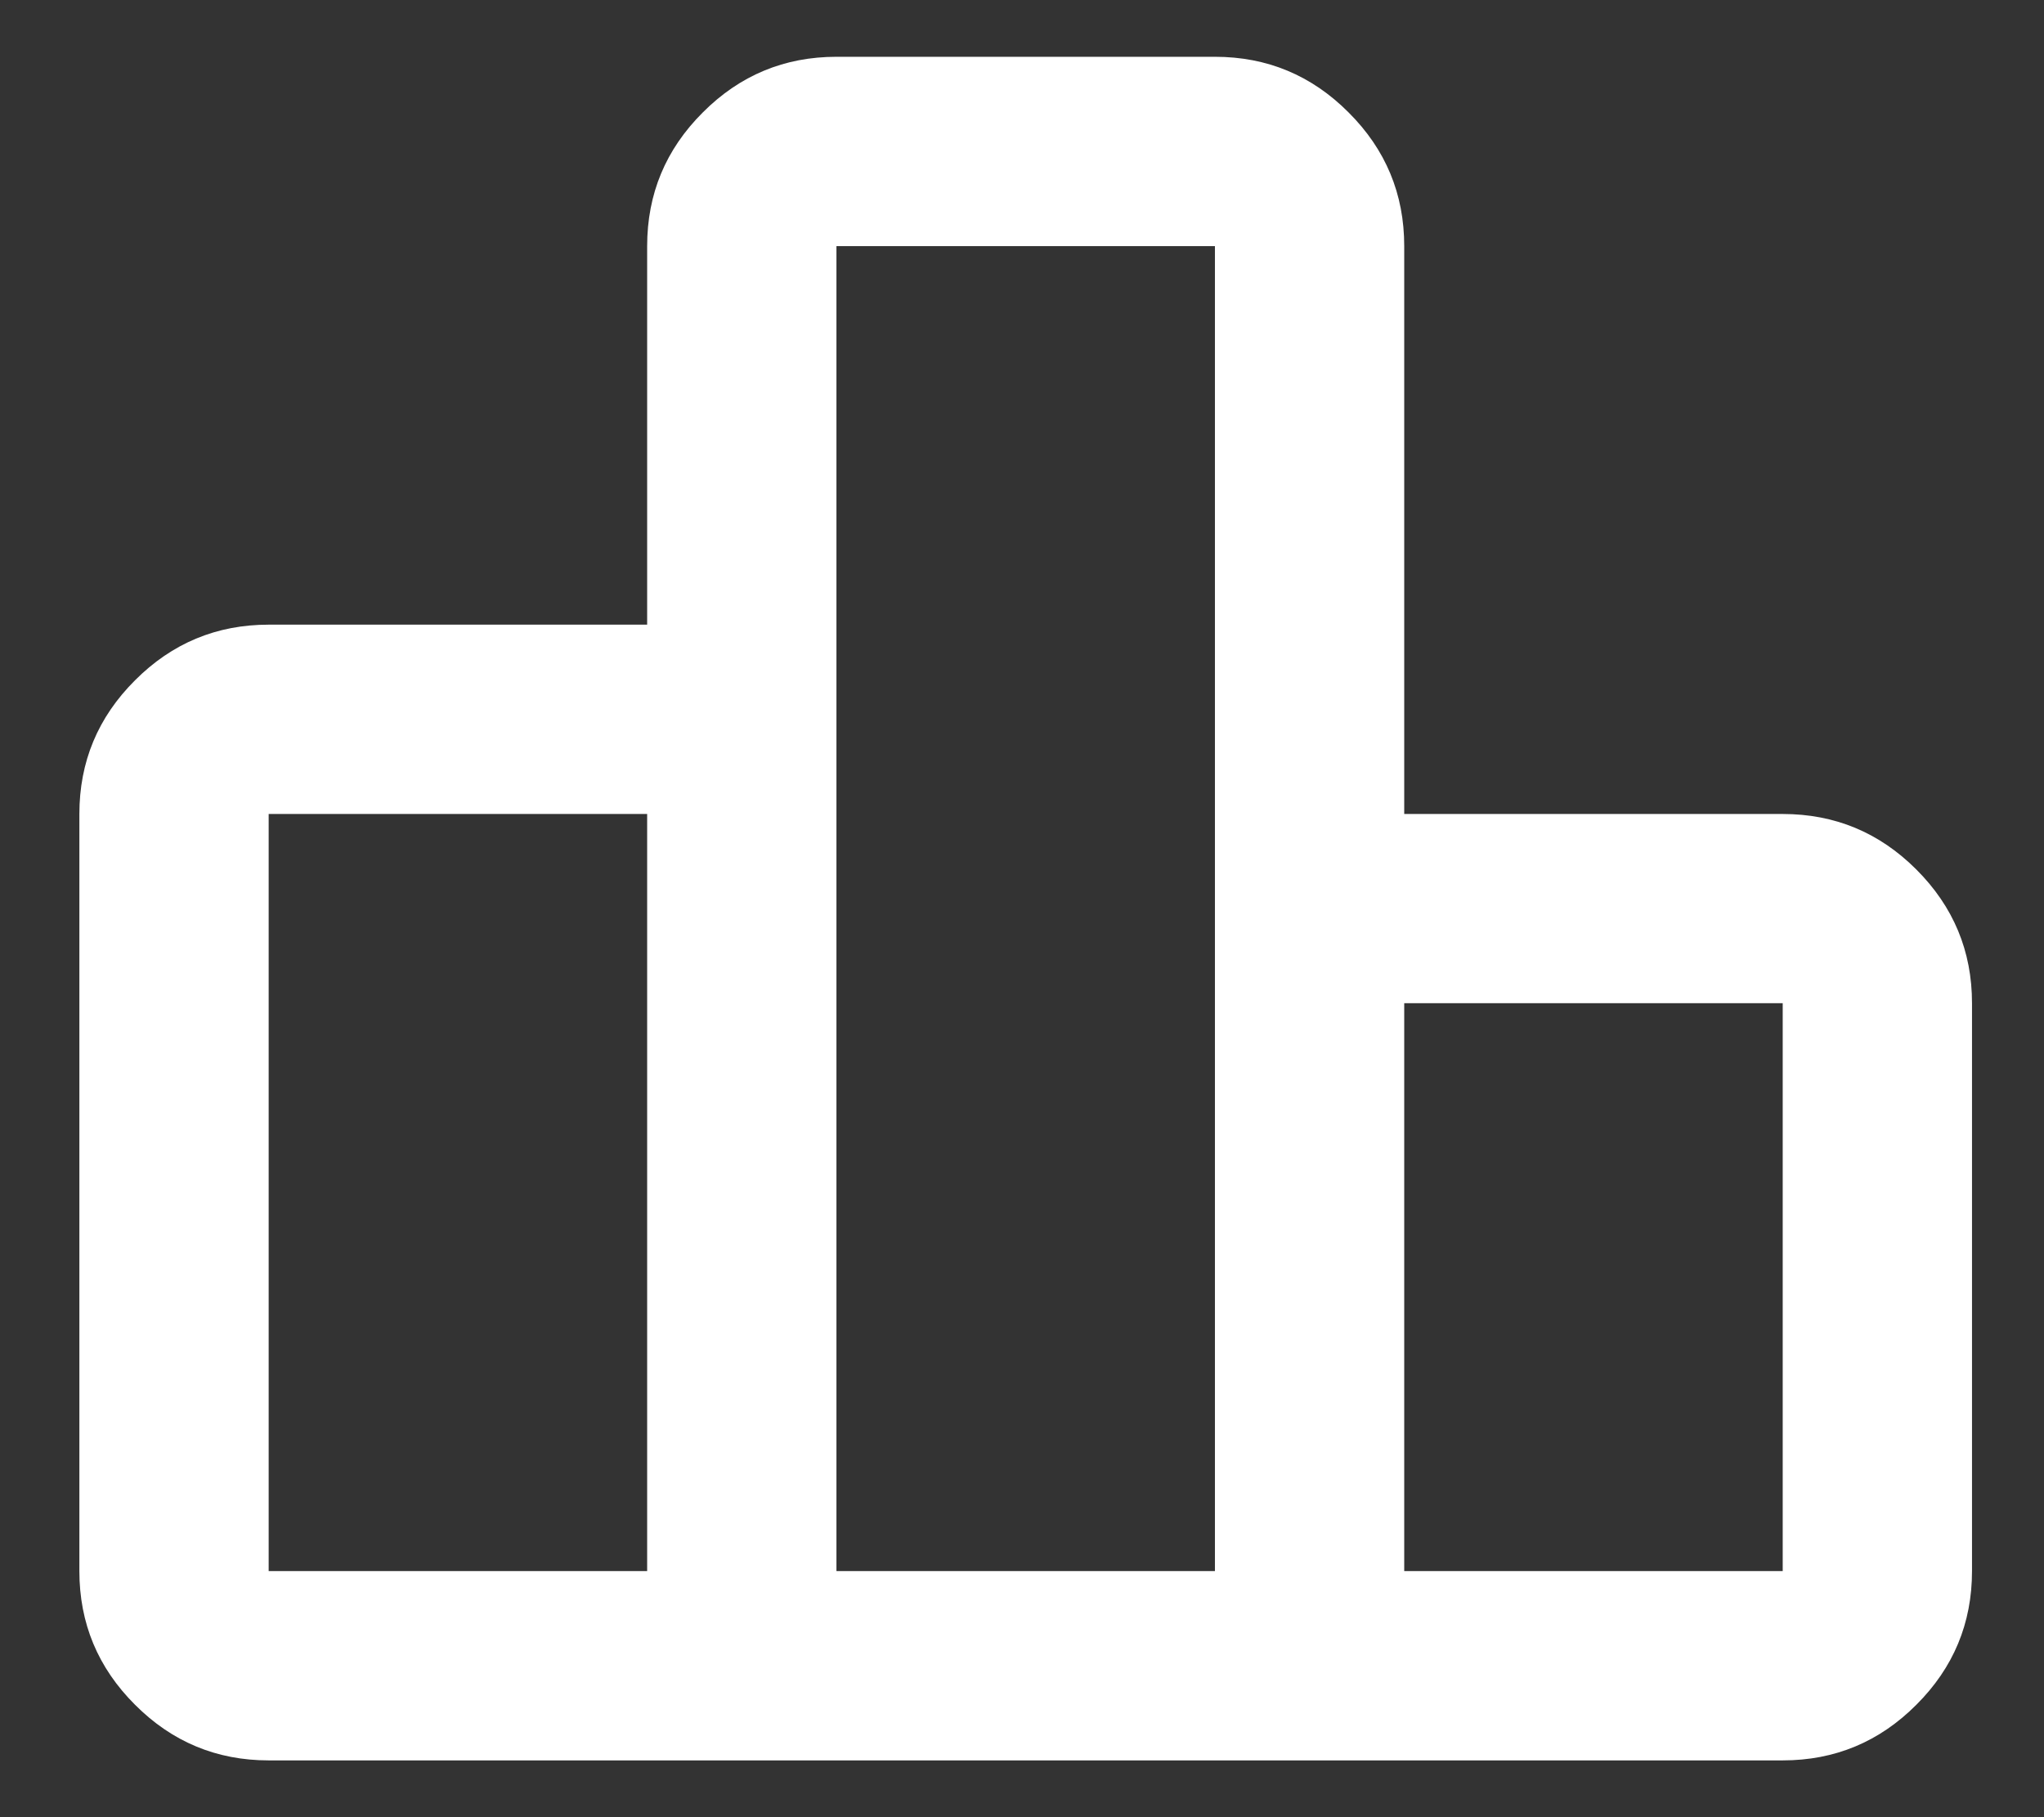 <svg width="18" height="16" viewBox="0 0 18 16" fill="none" xmlns="http://www.w3.org/2000/svg">
<rect x="0" y="0" width="18" height="16" fill="#333333" stroke="none"/>
<path d="M2.366 13.833H5.699V7.167H2.366V13.833ZM7.366 13.833H10.699V2.167H7.366V13.833ZM12.366 13.833H15.699V8.833H12.366V13.833ZM0.699 13.833V7.167C0.699 6.708 0.862 6.316 1.189 5.99C1.515 5.663 1.908 5.5 2.366 5.5H5.699V2.167C5.699 1.708 5.862 1.316 6.189 0.99C6.515 0.663 6.908 0.5 7.366 0.5H10.699C11.158 0.5 11.55 0.663 11.876 0.99C12.203 1.316 12.366 1.708 12.366 2.167V7.167H15.699C16.158 7.167 16.55 7.33 16.876 7.656C17.203 7.983 17.366 8.375 17.366 8.833V13.833C17.366 14.292 17.203 14.684 16.876 15.01C16.55 15.337 16.158 15.5 15.699 15.5H2.366C1.908 15.5 1.515 15.337 1.189 15.01C0.862 14.684 0.699 14.292 0.699 13.833Z" fill="white"/>
</svg>
